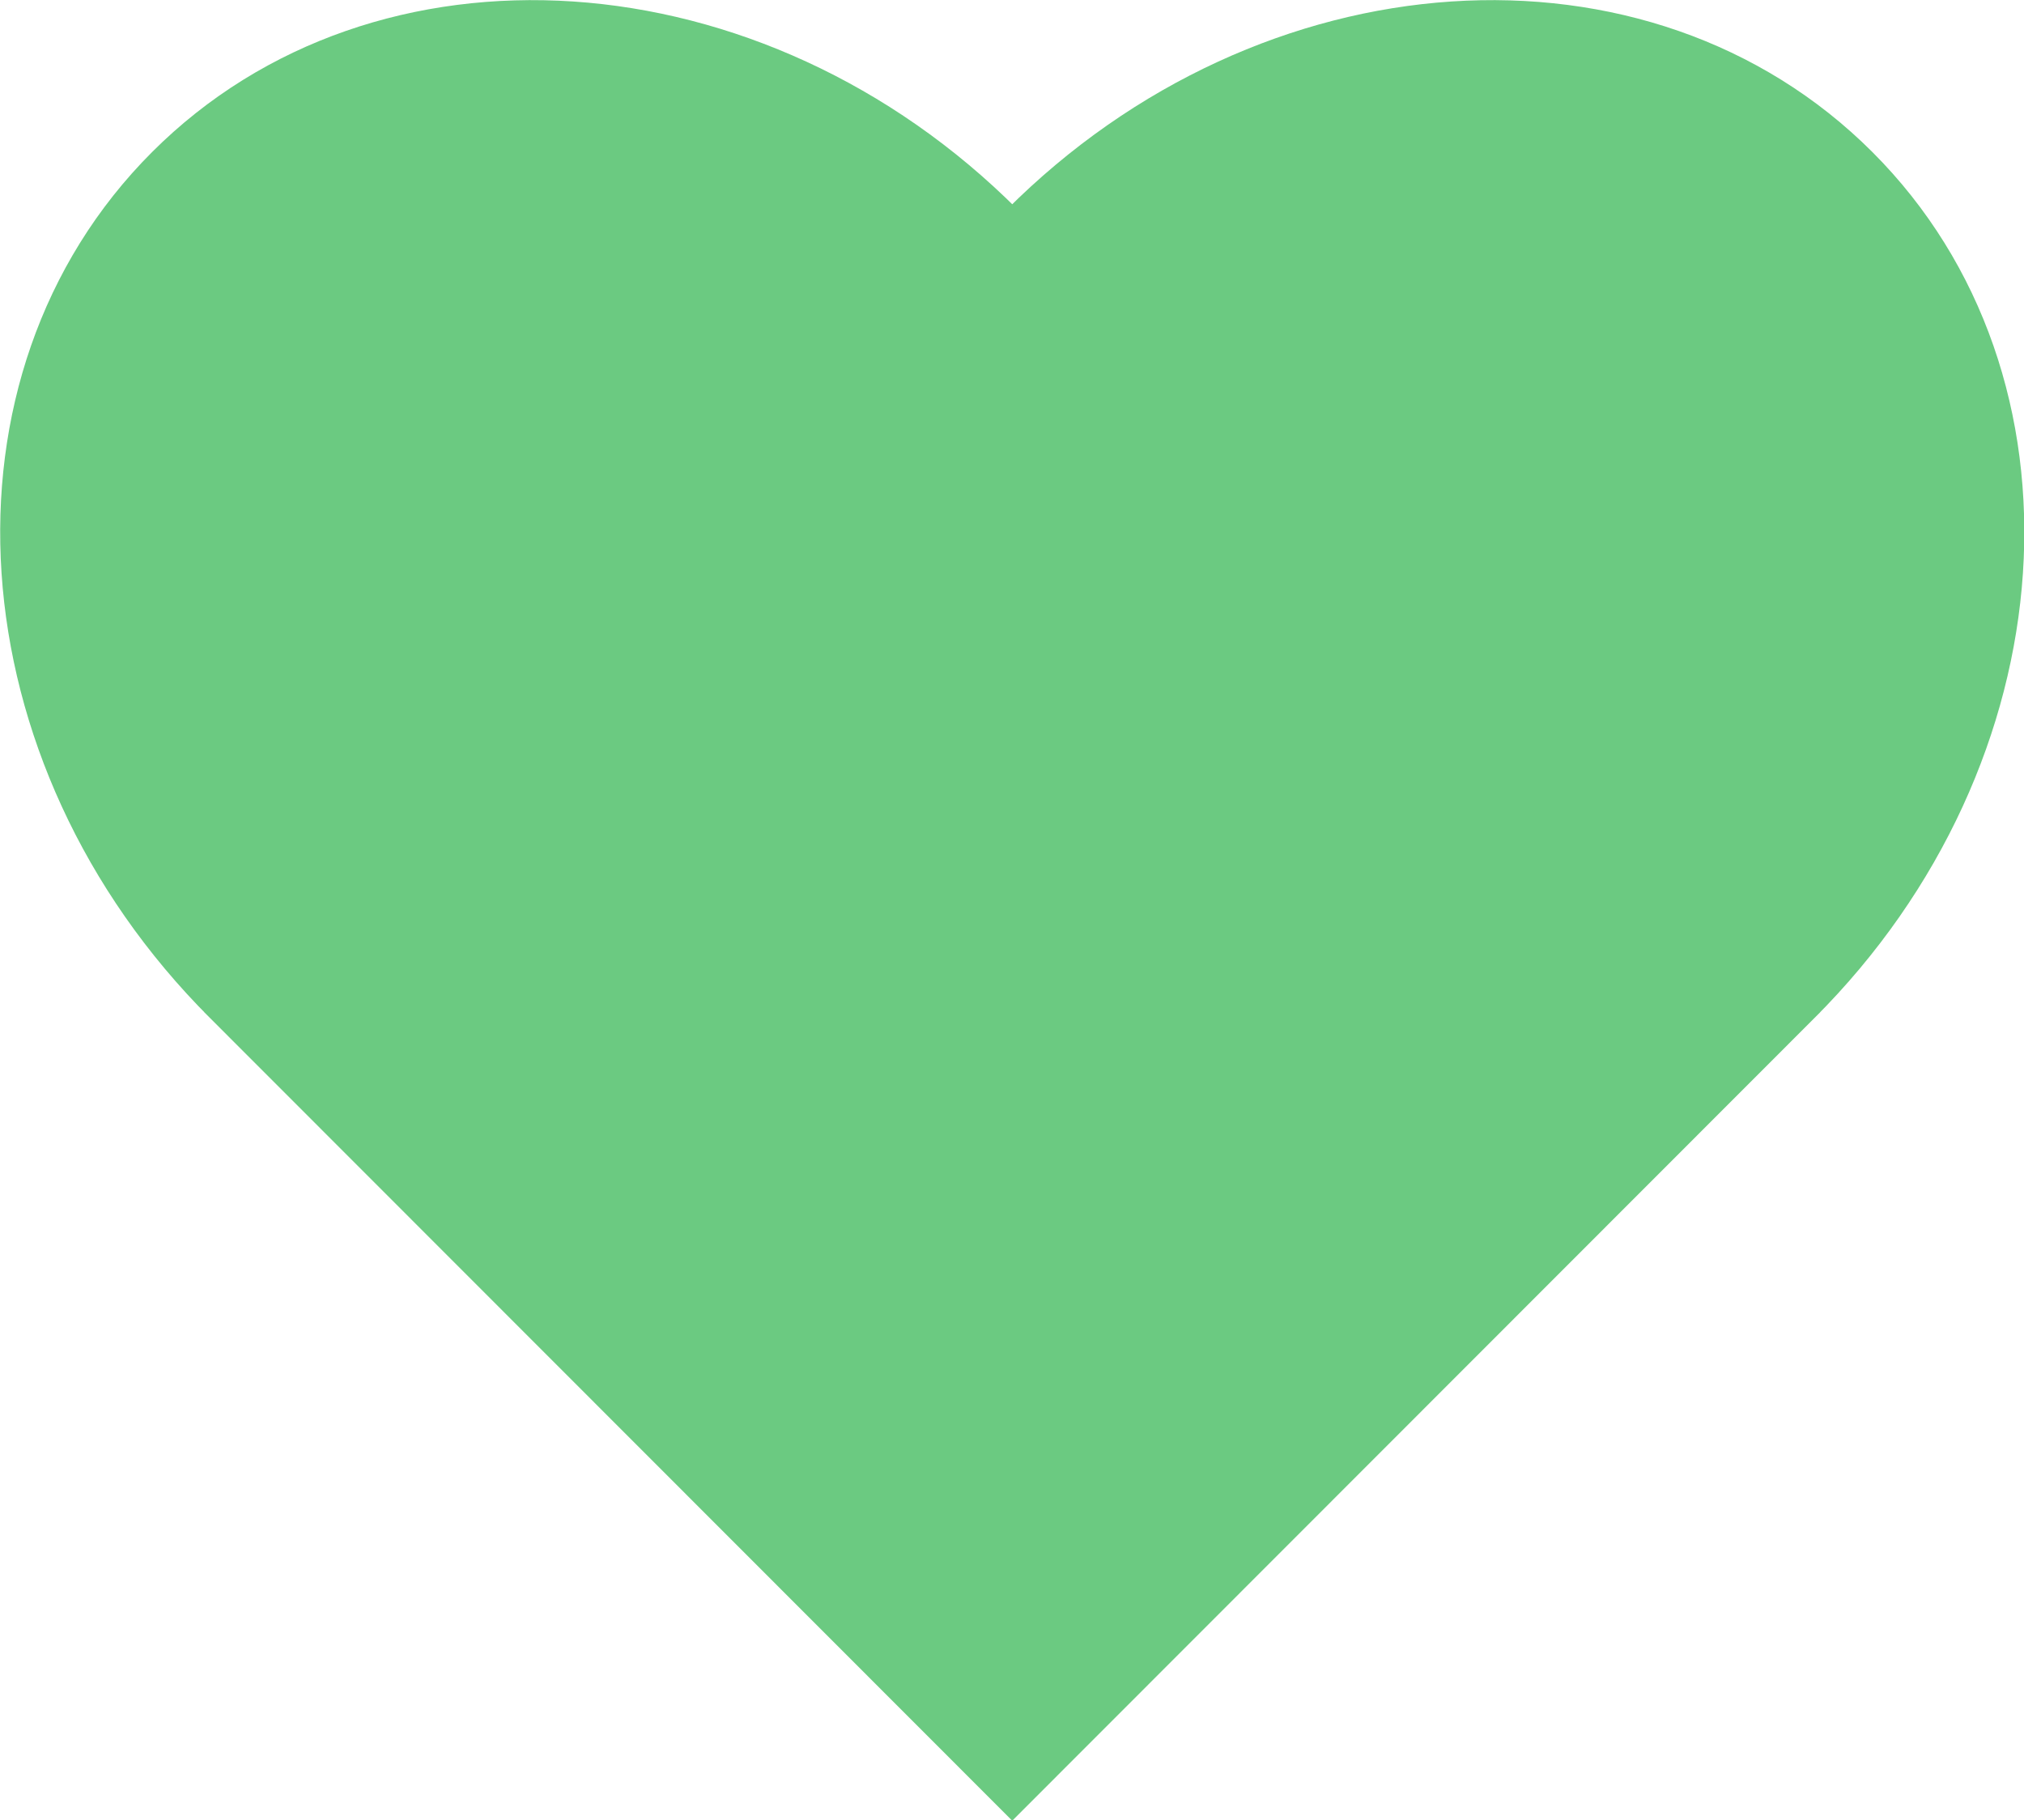 <?xml version="1.0" encoding="UTF-8" standalone="no"?>
<!-- Created with Inkscape (http://www.inkscape.org/) -->

<svg
   width="16"
   height="14.389"
   viewBox="0 0 4.233 3.807"
   version="1.1"
   id="svg5"
   xmlns="http://www.w3.org/2000/svg"
   xmlns:svg="http://www.w3.org/2000/svg">
  <defs
     id="defs2" />
  <g
     id="layer1"
     transform="translate(-5.162,0.56)">
    <path
       id="rect1-6-4"
       style="fill:#6bca81;fill-opacity:1;stroke-width:0.379"
       d="M 7.279,-0.133 8.969,1.557 7.279,3.248 5.589,1.557 Z m -0.012,0.012 C 7.8,-0.655 8.611,-0.709 9.078,-0.242 9.545,0.225 9.491,1.036 8.957,1.569 Z M 5.589,1.557 7.279,-0.133 8.969,1.557 7.279,3.248 Z m 0.012,0.012 C 5.067,1.036 5.013,0.225 5.48,-0.242 5.947,-0.709 6.758,-0.655 7.291,-0.121 Z" />
  </g>
</svg>
